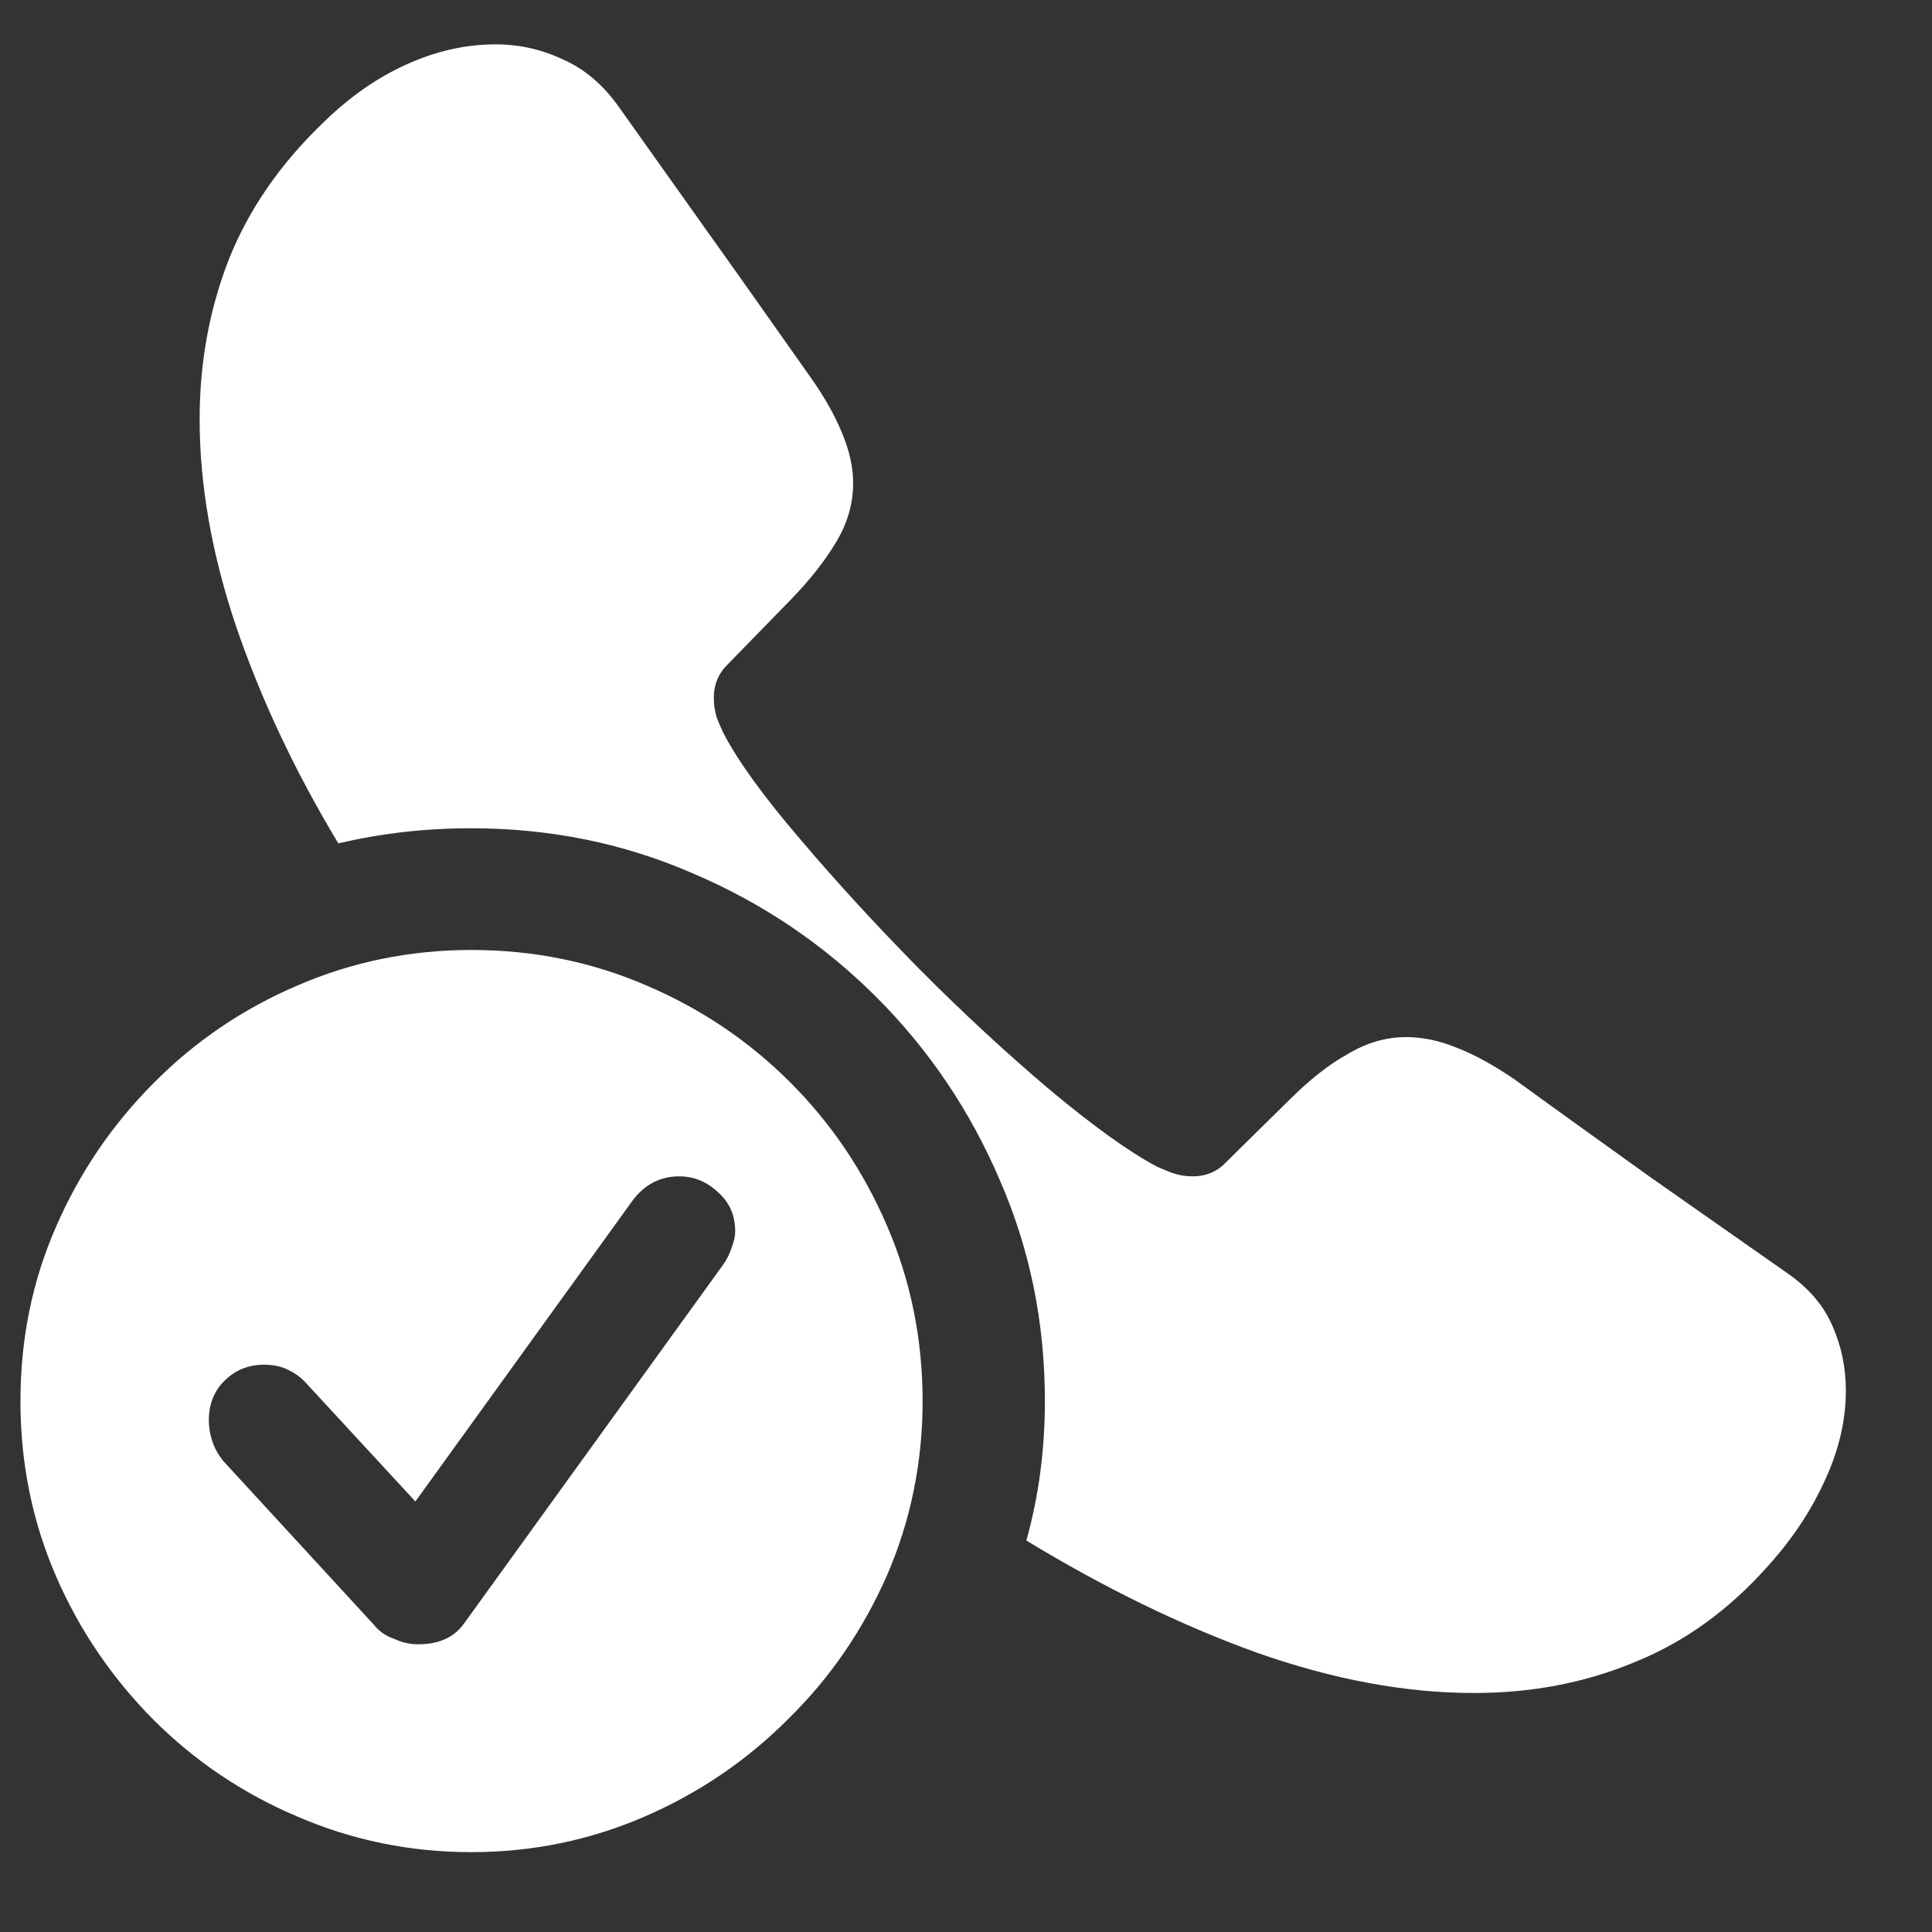 <?xml version="1.0" encoding="UTF-8"?>
<svg xmlns="http://www.w3.org/2000/svg" xmlns:xlink="http://www.w3.org/1999/xlink" width="24" height="24" viewBox="0 0 24 24" version="1.1">
<rect x="0" y="0" width="24" height="24" fill="#333333" stroke="none"/>
<g id="surface1">
<path style=" stroke:none;fill-rule:nonzero;fill:rgb(100%,100%,100%);fill-opacity:1;" d="M 18.309 21.031 C 19.023 21.031 19.688 20.906 20.305 20.648 C 20.93 20.398 21.488 19.992 21.98 19.434 C 22.277 19.102 22.508 18.75 22.676 18.375 C 22.844 18.008 22.93 17.641 22.93 17.273 C 22.93 16.992 22.875 16.727 22.766 16.477 C 22.656 16.219 22.469 16 22.203 15.816 C 21.637 15.418 21.07 15.023 20.504 14.625 C 19.938 14.219 19.375 13.816 18.816 13.41 C 18.559 13.234 18.32 13.102 18.098 13.016 C 17.879 12.926 17.668 12.883 17.469 12.883 C 17.219 12.883 16.977 12.953 16.742 13.094 C 16.508 13.223 16.266 13.414 16.016 13.664 L 15.23 14.438 C 15.121 14.555 14.98 14.613 14.812 14.613 C 14.723 14.613 14.641 14.598 14.559 14.57 C 14.484 14.539 14.422 14.516 14.371 14.492 C 14.027 14.309 13.586 13.992 13.047 13.543 C 12.512 13.09 11.969 12.59 11.426 12.043 C 10.891 11.5 10.395 10.961 9.938 10.422 C 9.48 9.887 9.164 9.449 8.988 9.109 C 8.961 9.051 8.93 8.984 8.902 8.91 C 8.879 8.832 8.867 8.75 8.867 8.668 C 8.867 8.508 8.922 8.371 9.031 8.262 L 9.816 7.457 C 10.059 7.207 10.25 6.965 10.391 6.727 C 10.531 6.492 10.598 6.25 10.598 6 C 10.598 5.801 10.551 5.594 10.457 5.371 C 10.367 5.152 10.23 4.91 10.047 4.656 C 9.656 4.102 9.266 3.547 8.867 2.988 C 8.469 2.43 8.074 1.871 7.676 1.312 C 7.484 1.047 7.258 0.855 6.992 0.738 C 6.727 0.613 6.449 0.551 6.156 0.551 C 5.781 0.551 5.406 0.637 5.039 0.805 C 4.68 0.969 4.344 1.203 4.027 1.512 C 3.488 2.027 3.094 2.594 2.844 3.219 C 2.602 3.84 2.48 4.5 2.48 5.207 C 2.48 6.031 2.633 6.891 2.934 7.785 C 3.242 8.684 3.664 9.582 4.203 10.477 C 4.73 10.352 5.281 10.289 5.855 10.289 C 6.836 10.289 7.754 10.477 8.613 10.852 C 9.473 11.219 10.23 11.73 10.887 12.387 C 11.539 13.039 12.051 13.797 12.418 14.656 C 12.793 15.512 12.98 16.426 12.98 17.406 C 12.98 18 12.906 18.578 12.75 19.137 C 13.715 19.723 14.664 20.188 15.605 20.527 C 16.555 20.863 17.457 21.031 18.309 21.031 Z M 5.855 23.008 C 6.613 23.008 7.332 22.859 8.008 22.566 C 8.684 22.273 9.281 21.867 9.793 21.352 C 10.316 20.84 10.723 20.242 11.02 19.566 C 11.312 18.891 11.461 18.168 11.461 17.406 C 11.461 16.633 11.312 15.906 11.02 15.23 C 10.73 14.555 10.332 13.961 9.816 13.445 C 9.301 12.93 8.707 12.531 8.031 12.242 C 7.352 11.949 6.629 11.801 5.855 11.801 C 5.094 11.801 4.371 11.949 3.695 12.242 C 3.02 12.531 2.422 12.934 1.906 13.457 C 1.395 13.969 0.988 14.566 0.695 15.242 C 0.402 15.91 0.254 16.633 0.254 17.406 C 0.254 18.176 0.402 18.902 0.695 19.578 C 0.988 20.254 1.395 20.848 1.906 21.363 C 2.422 21.879 3.02 22.281 3.695 22.566 C 4.371 22.859 5.094 23.008 5.855 23.008 Z M 5.195 20.426 C 5.098 20.426 5 20.406 4.898 20.359 C 4.793 20.324 4.711 20.266 4.645 20.184 L 2.77 18.145 C 2.711 18.07 2.664 17.988 2.637 17.902 C 2.605 17.805 2.594 17.719 2.594 17.648 C 2.594 17.449 2.656 17.281 2.789 17.152 C 2.922 17.02 3.086 16.953 3.277 16.953 C 3.395 16.953 3.496 16.973 3.586 17.02 C 3.672 17.062 3.746 17.117 3.805 17.184 L 5.16 18.652 L 7.852 14.922 C 8 14.719 8.195 14.613 8.438 14.613 C 8.621 14.613 8.781 14.68 8.922 14.812 C 9.062 14.938 9.133 15.098 9.133 15.297 C 9.133 15.355 9.117 15.422 9.09 15.496 C 9.066 15.57 9.031 15.645 8.977 15.719 L 5.77 20.16 C 5.645 20.34 5.453 20.426 5.195 20.426 Z M 5.195 20.426 "/>
</g>
</svg>

